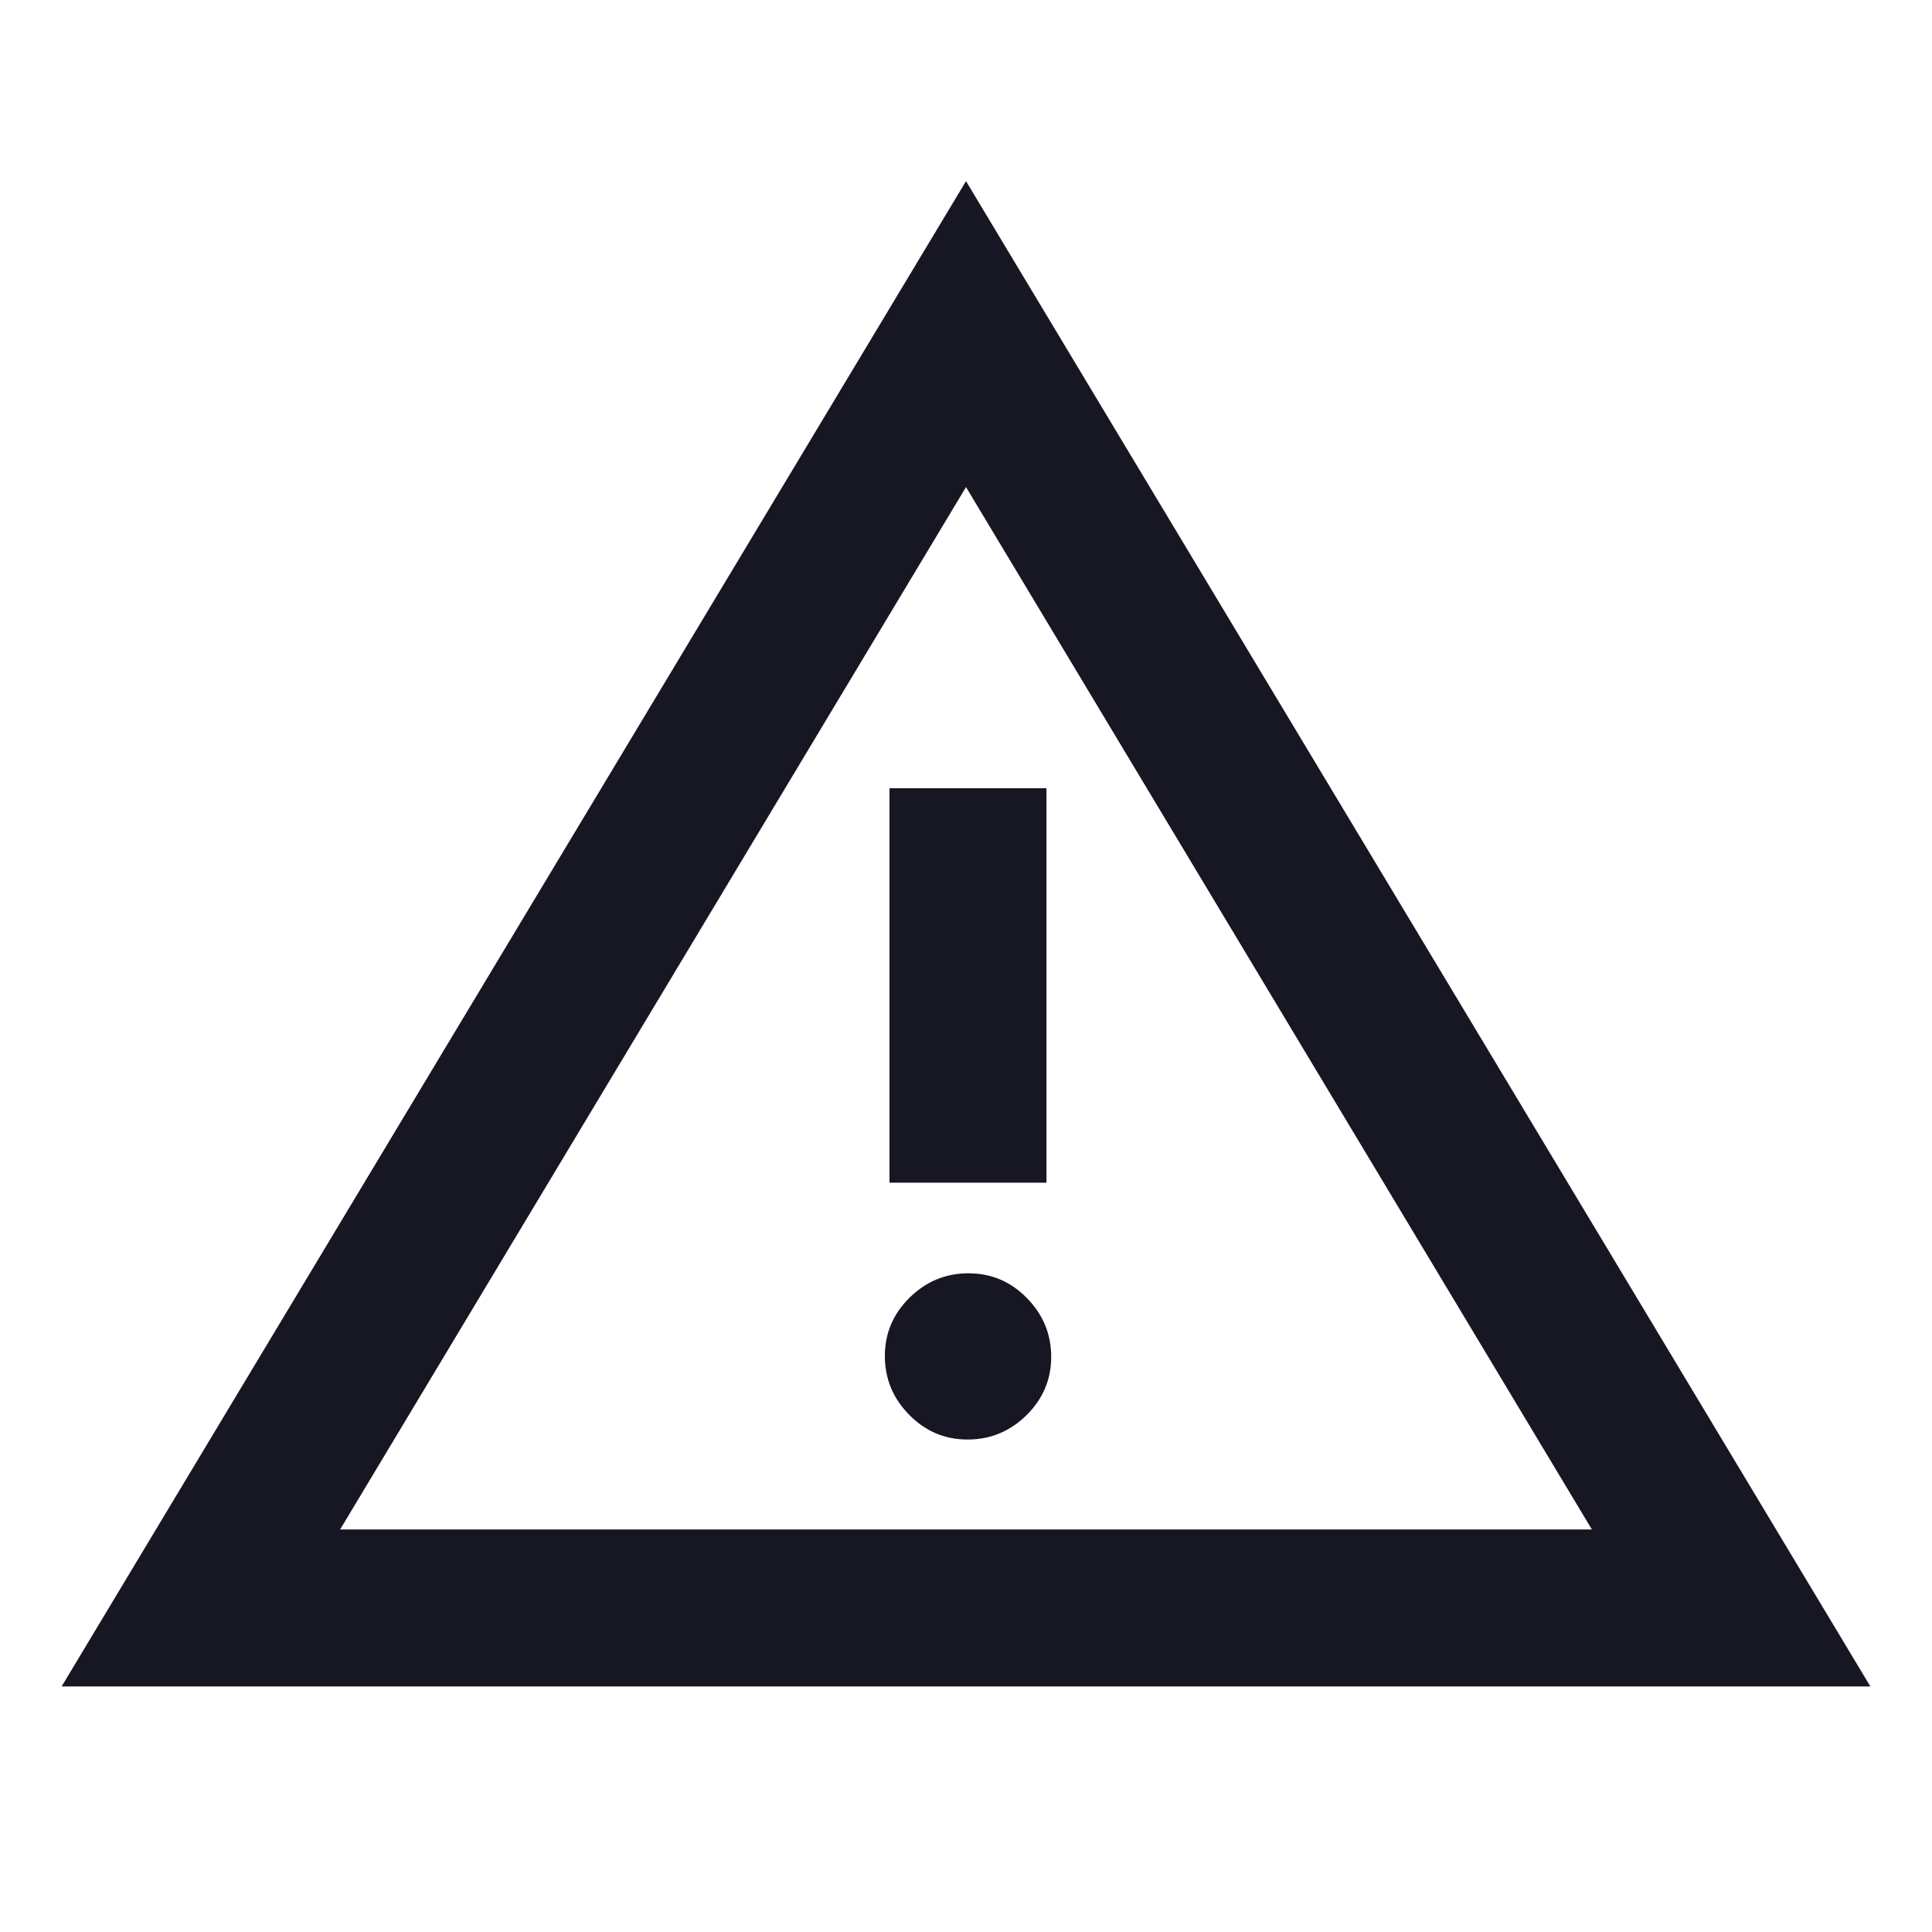 <svg width="20" height="20" viewBox="0 0 20 20" fill="none" xmlns="http://www.w3.org/2000/svg">
<path d="M0.638 17.458L10 1.875L19.362 17.458H0.638ZM3.521 15.833H16.479L10 5.042L3.521 15.833ZM10.017 14.902C10.252 14.902 10.455 14.818 10.625 14.651C10.796 14.483 10.882 14.281 10.882 14.046C10.882 13.811 10.798 13.608 10.63 13.437C10.462 13.266 10.261 13.181 10.025 13.181C9.79 13.181 9.587 13.265 9.416 13.433C9.246 13.601 9.16 13.802 9.16 14.037C9.16 14.273 9.244 14.476 9.412 14.646C9.58 14.817 9.781 14.902 10.017 14.902ZM9.208 12.243H10.833V8.16H9.208V12.243Z" fill="#171723"/>
</svg>
